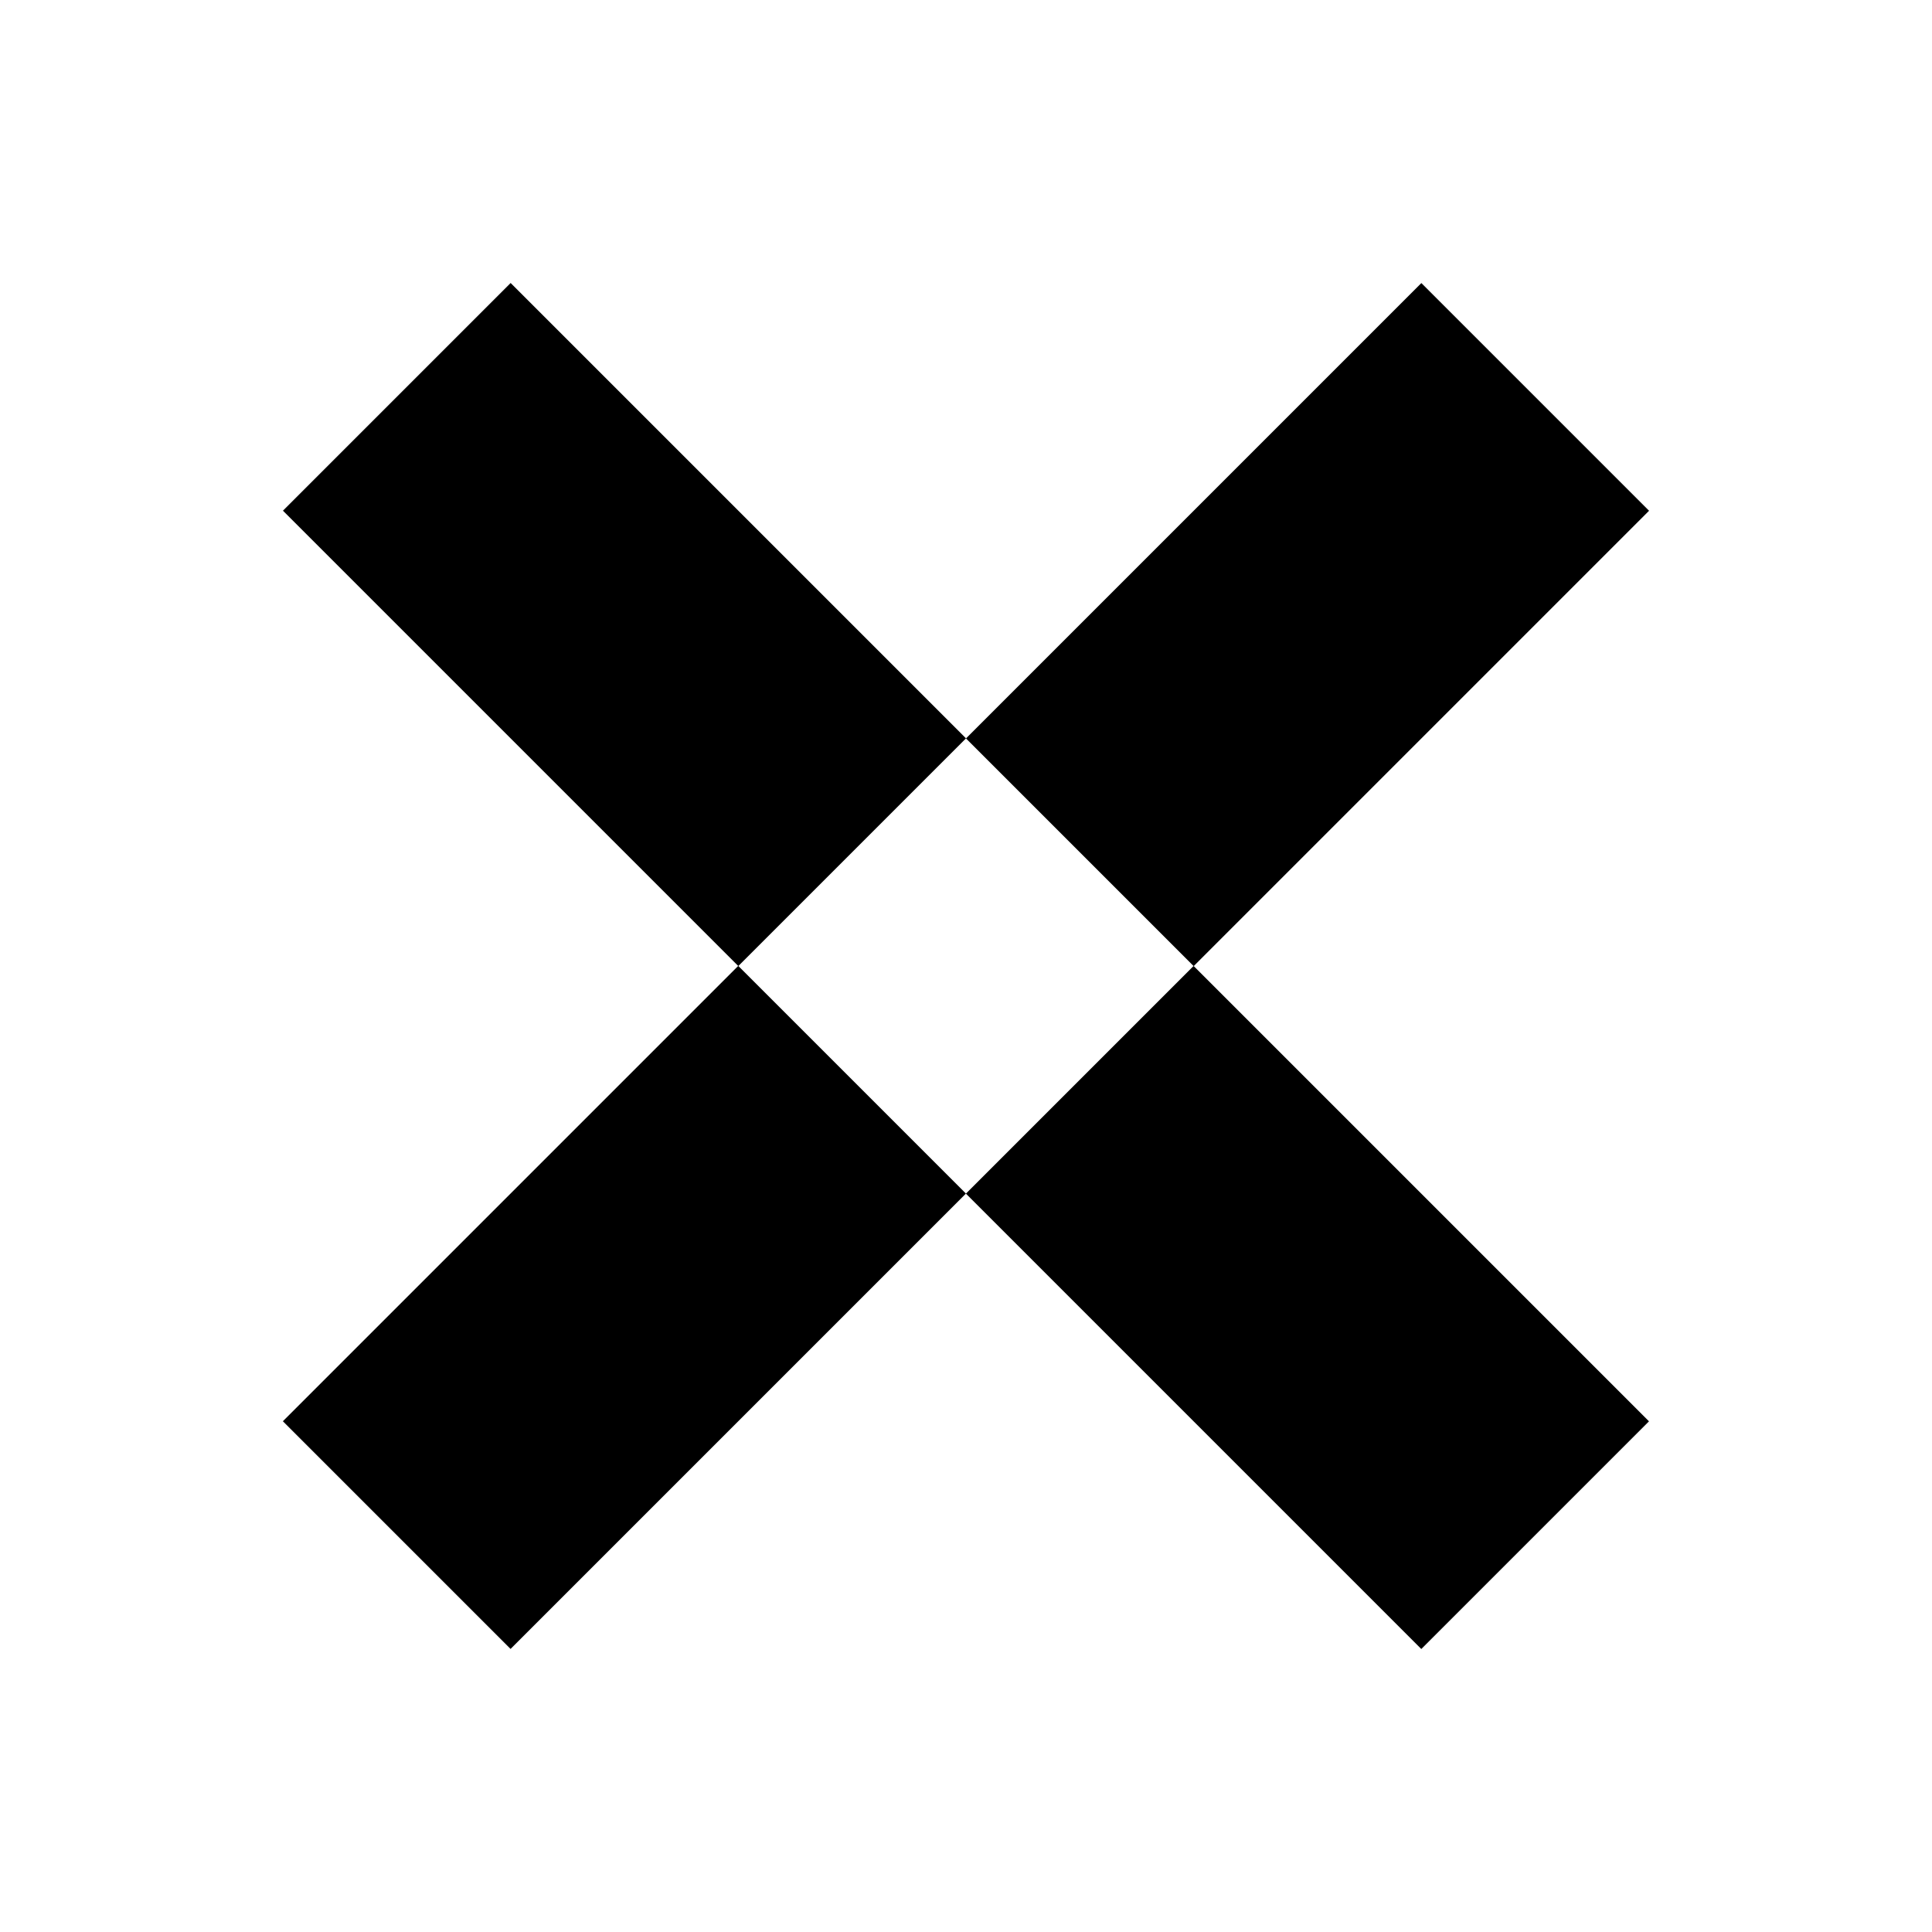 <svg id="Layer_1" data-name="Layer 1" xmlns="http://www.w3.org/2000/svg" viewBox="0 0 120 120"><rect x="28.79" y="18.79" width="20" height="40" transform="translate(-16.07 38.79) rotate(-45)"/><rect x="71.21" y="61.21" width="20" height="40" transform="translate(-33.64 81.21) rotate(-45)"/><rect x="61.21" y="28.79" width="40" height="20" transform="translate(-3.64 68.79) rotate(-45)"/><rect x="18.79" y="71.21" width="40" height="20" transform="translate(-46.07 51.21) rotate(-45)"/></svg>